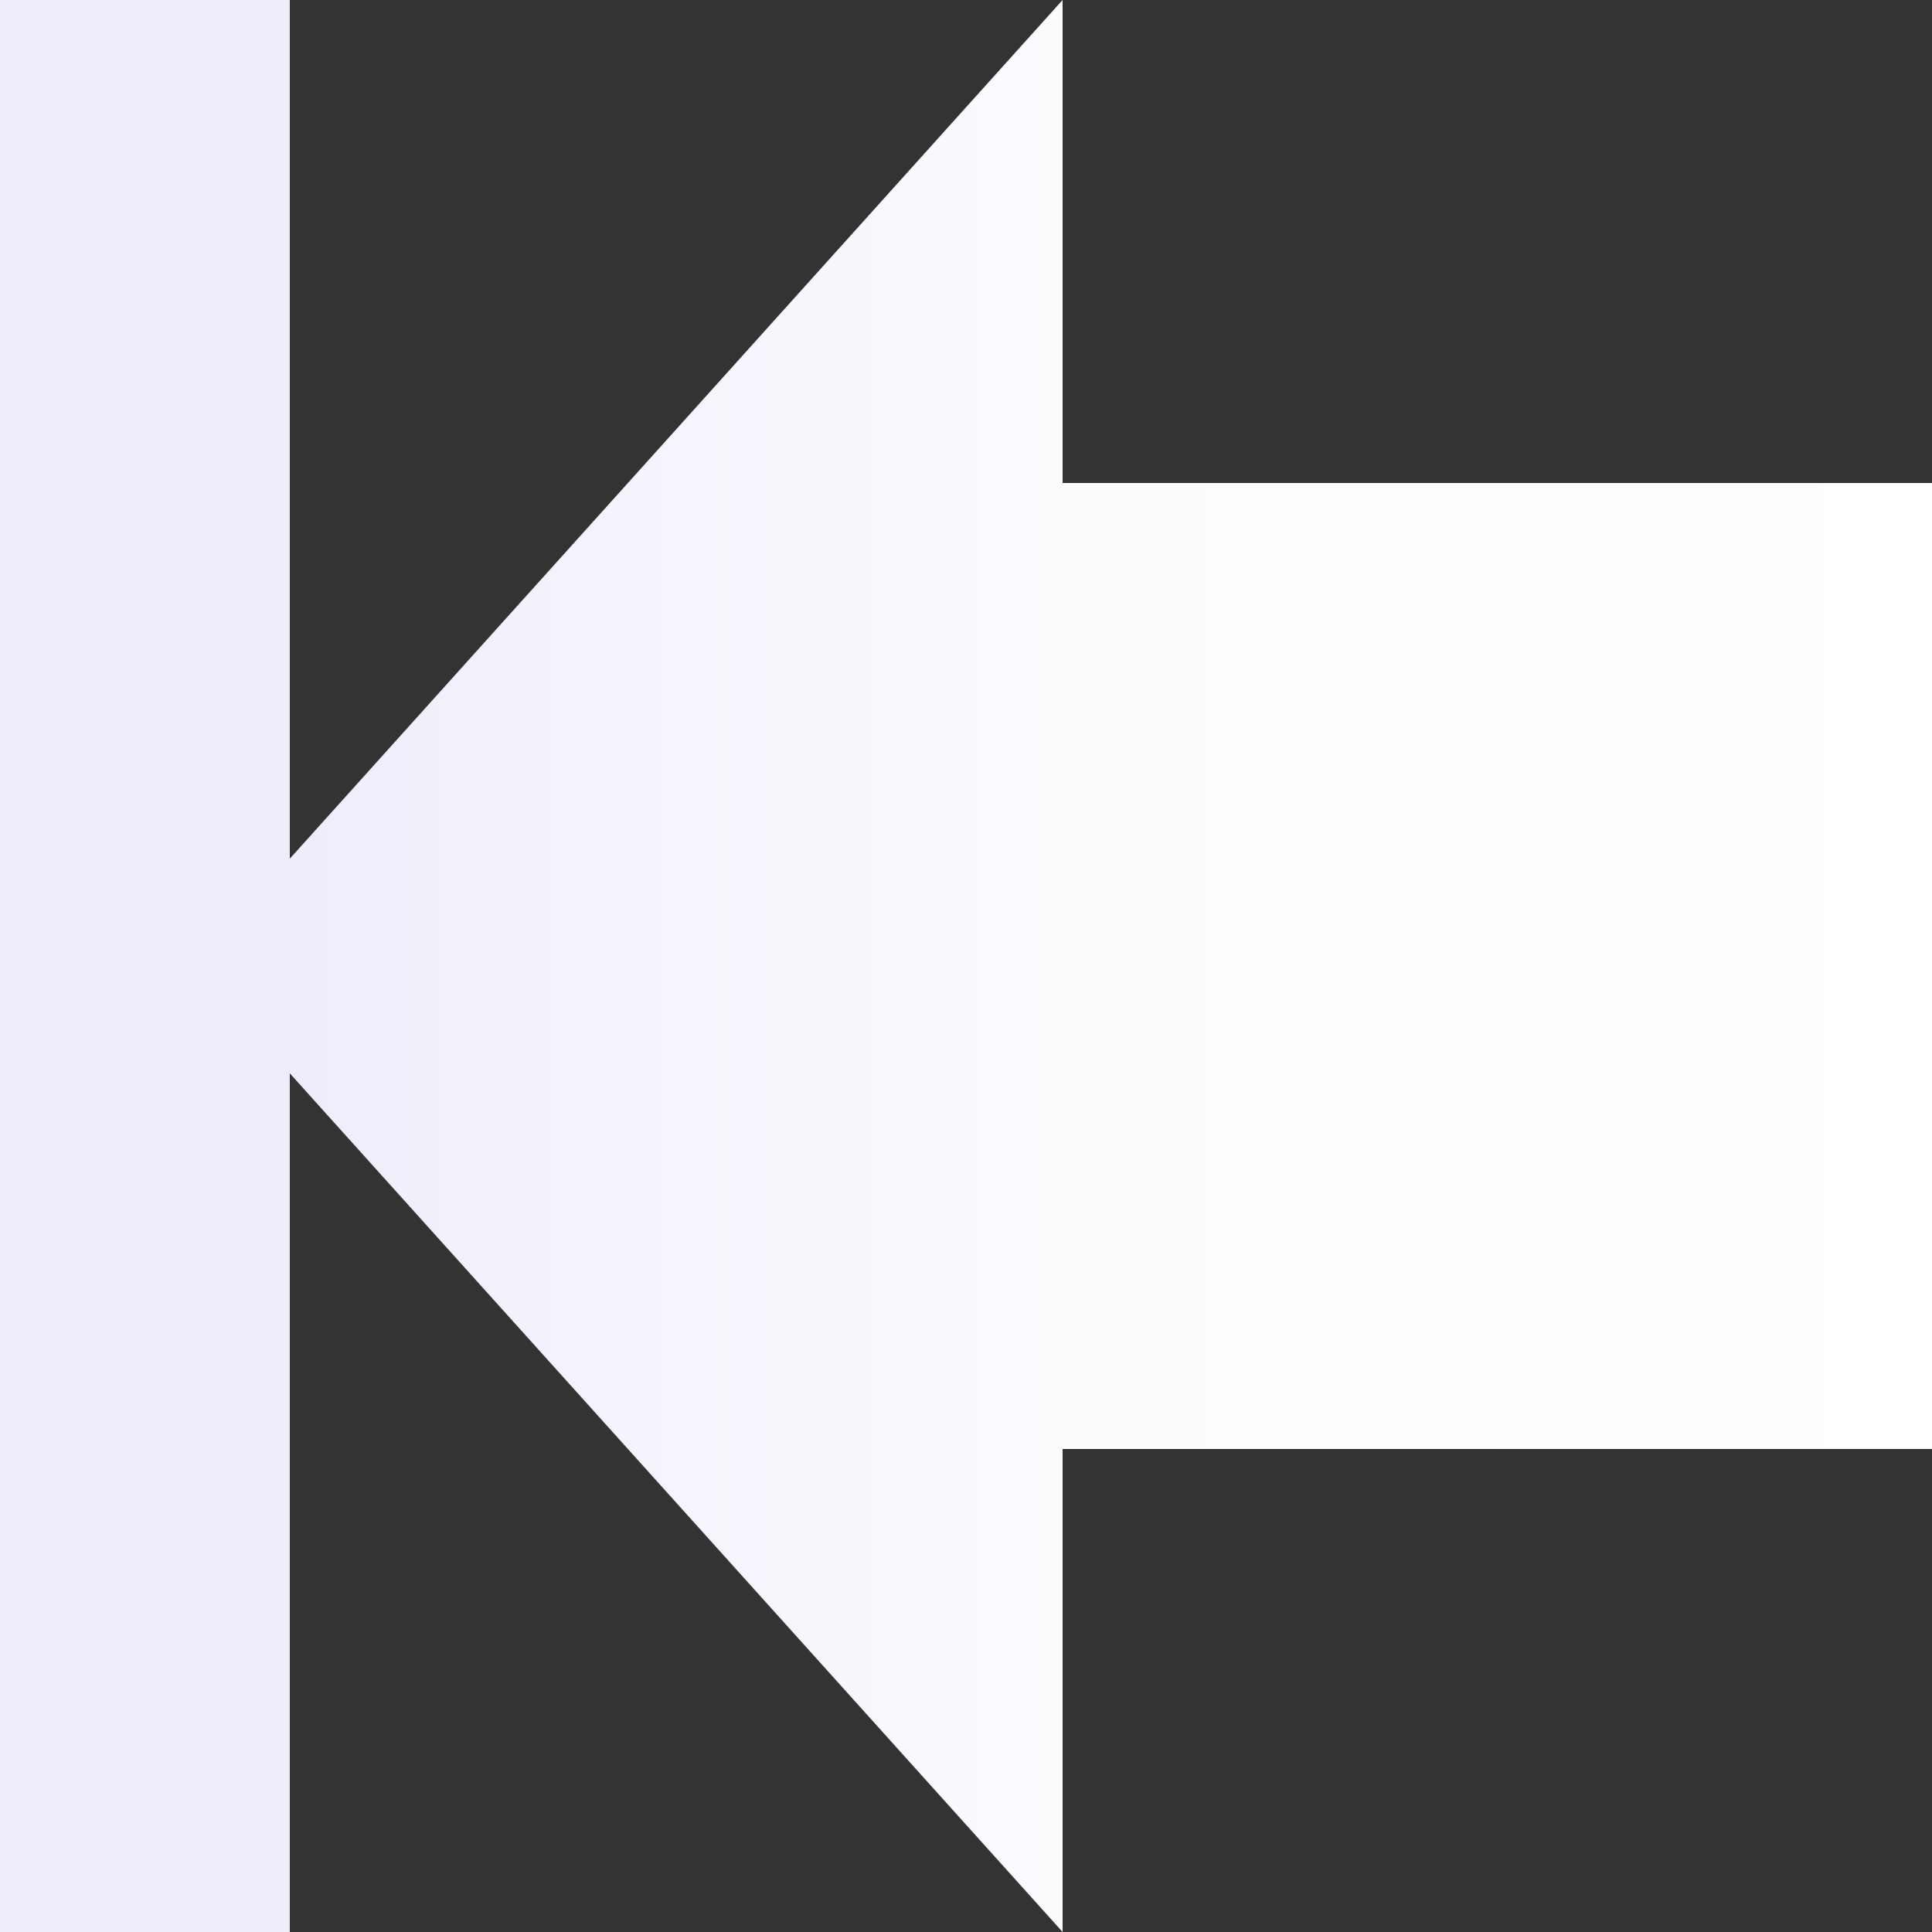 <?xml version="1.0" encoding="UTF-8" standalone="no"?>
<svg
   xmlns:dc="http://purl.org/dc/elements/1.1/"
   xmlns:cc="http://creativecommons.org/ns#"
   xmlns:rdf="http://www.w3.org/1999/02/22-rdf-syntax-ns#"
   xmlns:svg="http://www.w3.org/2000/svg"
   xmlns="http://www.w3.org/2000/svg"
   xmlns:xlink="http://www.w3.org/1999/xlink"
   xmlns:sodipodi="http://sodipodi.sourceforge.net/DTD/sodipodi-0.dtd"
   xmlns:inkscape="http://www.inkscape.org/namespaces/inkscape"
   width="100mm"
   height="100mm"
   viewBox="0 0 100 100"
   version="1.1"
   id="svg8"
   inkscape:version="1.0.2 (e86c870879, 2021-01-15)"
   sodipodi:docname="firstarrowbluetintbright.svg">
  <rect x="0" y="0" width="100" height="100" fill="#333333" stroke="none"/>
  <defs
     id="defs2">
    <linearGradient
       inkscape:collect="always"
       id="linearGradient839">
      <stop
         style="stop-color:#eeebfa;stop-opacity:1;"
         offset="0"
         id="stop835" />
      <stop
         style="stop-color:#fcfbfe;stop-opacity:1;"
         offset="0.5"
         id="stop843" />
      <stop
         style="stop-color:#ffffff;stop-opacity:1;"
         offset="1"
         id="stop837" />
    </linearGradient>
    <linearGradient
       inkscape:collect="always"
       xlink:href="#linearGradient839"
       id="linearGradient841"
       x1="0"
       y1="50"
       x2="100"
       y2="50"
       gradientUnits="userSpaceOnUse"
       gradientTransform="matrix(0.9,0,0,1,10,0)" />
  </defs>
  <sodipodi:namedview
     id="base"
     pagecolor="#ffffff"
     bordercolor="#666666"
     borderopacity="1.0"
     inkscape:pageopacity="0.0"
     inkscape:pageshadow="2"
     inkscape:zoom="0.34479873"
     inkscape:cx="-100.70217"
     inkscape:cy="557.09976"
     inkscape:document-units="mm"
     inkscape:current-layer="layer1"
     inkscape:document-rotation="0"
     showgrid="false"
     inkscape:window-width="1579"
     inkscape:window-height="908"
     inkscape:window-x="45"
     inkscape:window-y="45"
     inkscape:window-maximized="0" />
  <g
     inkscape:label="Layer 1"
     inkscape:groupmode="layer"
     id="layer1">
    <path
       style="fill:url(#linearGradient841);fill-opacity:1;stroke:none;stroke-width:0.251px;stroke-linecap:butt;stroke-linejoin:miter;stroke-opacity:1"
       d="M 10,50 55,0 v 25 h 45 V 75 H 55 v 25 z"
       id="path833" />
    <rect
       style="fill:#eeebfa;fill-opacity:1;stroke:none;stroke-width:0.033"
       id="rect844"
       width="15"
       height="100"
       x="0"
       y="0" />
  </g>
</svg>
